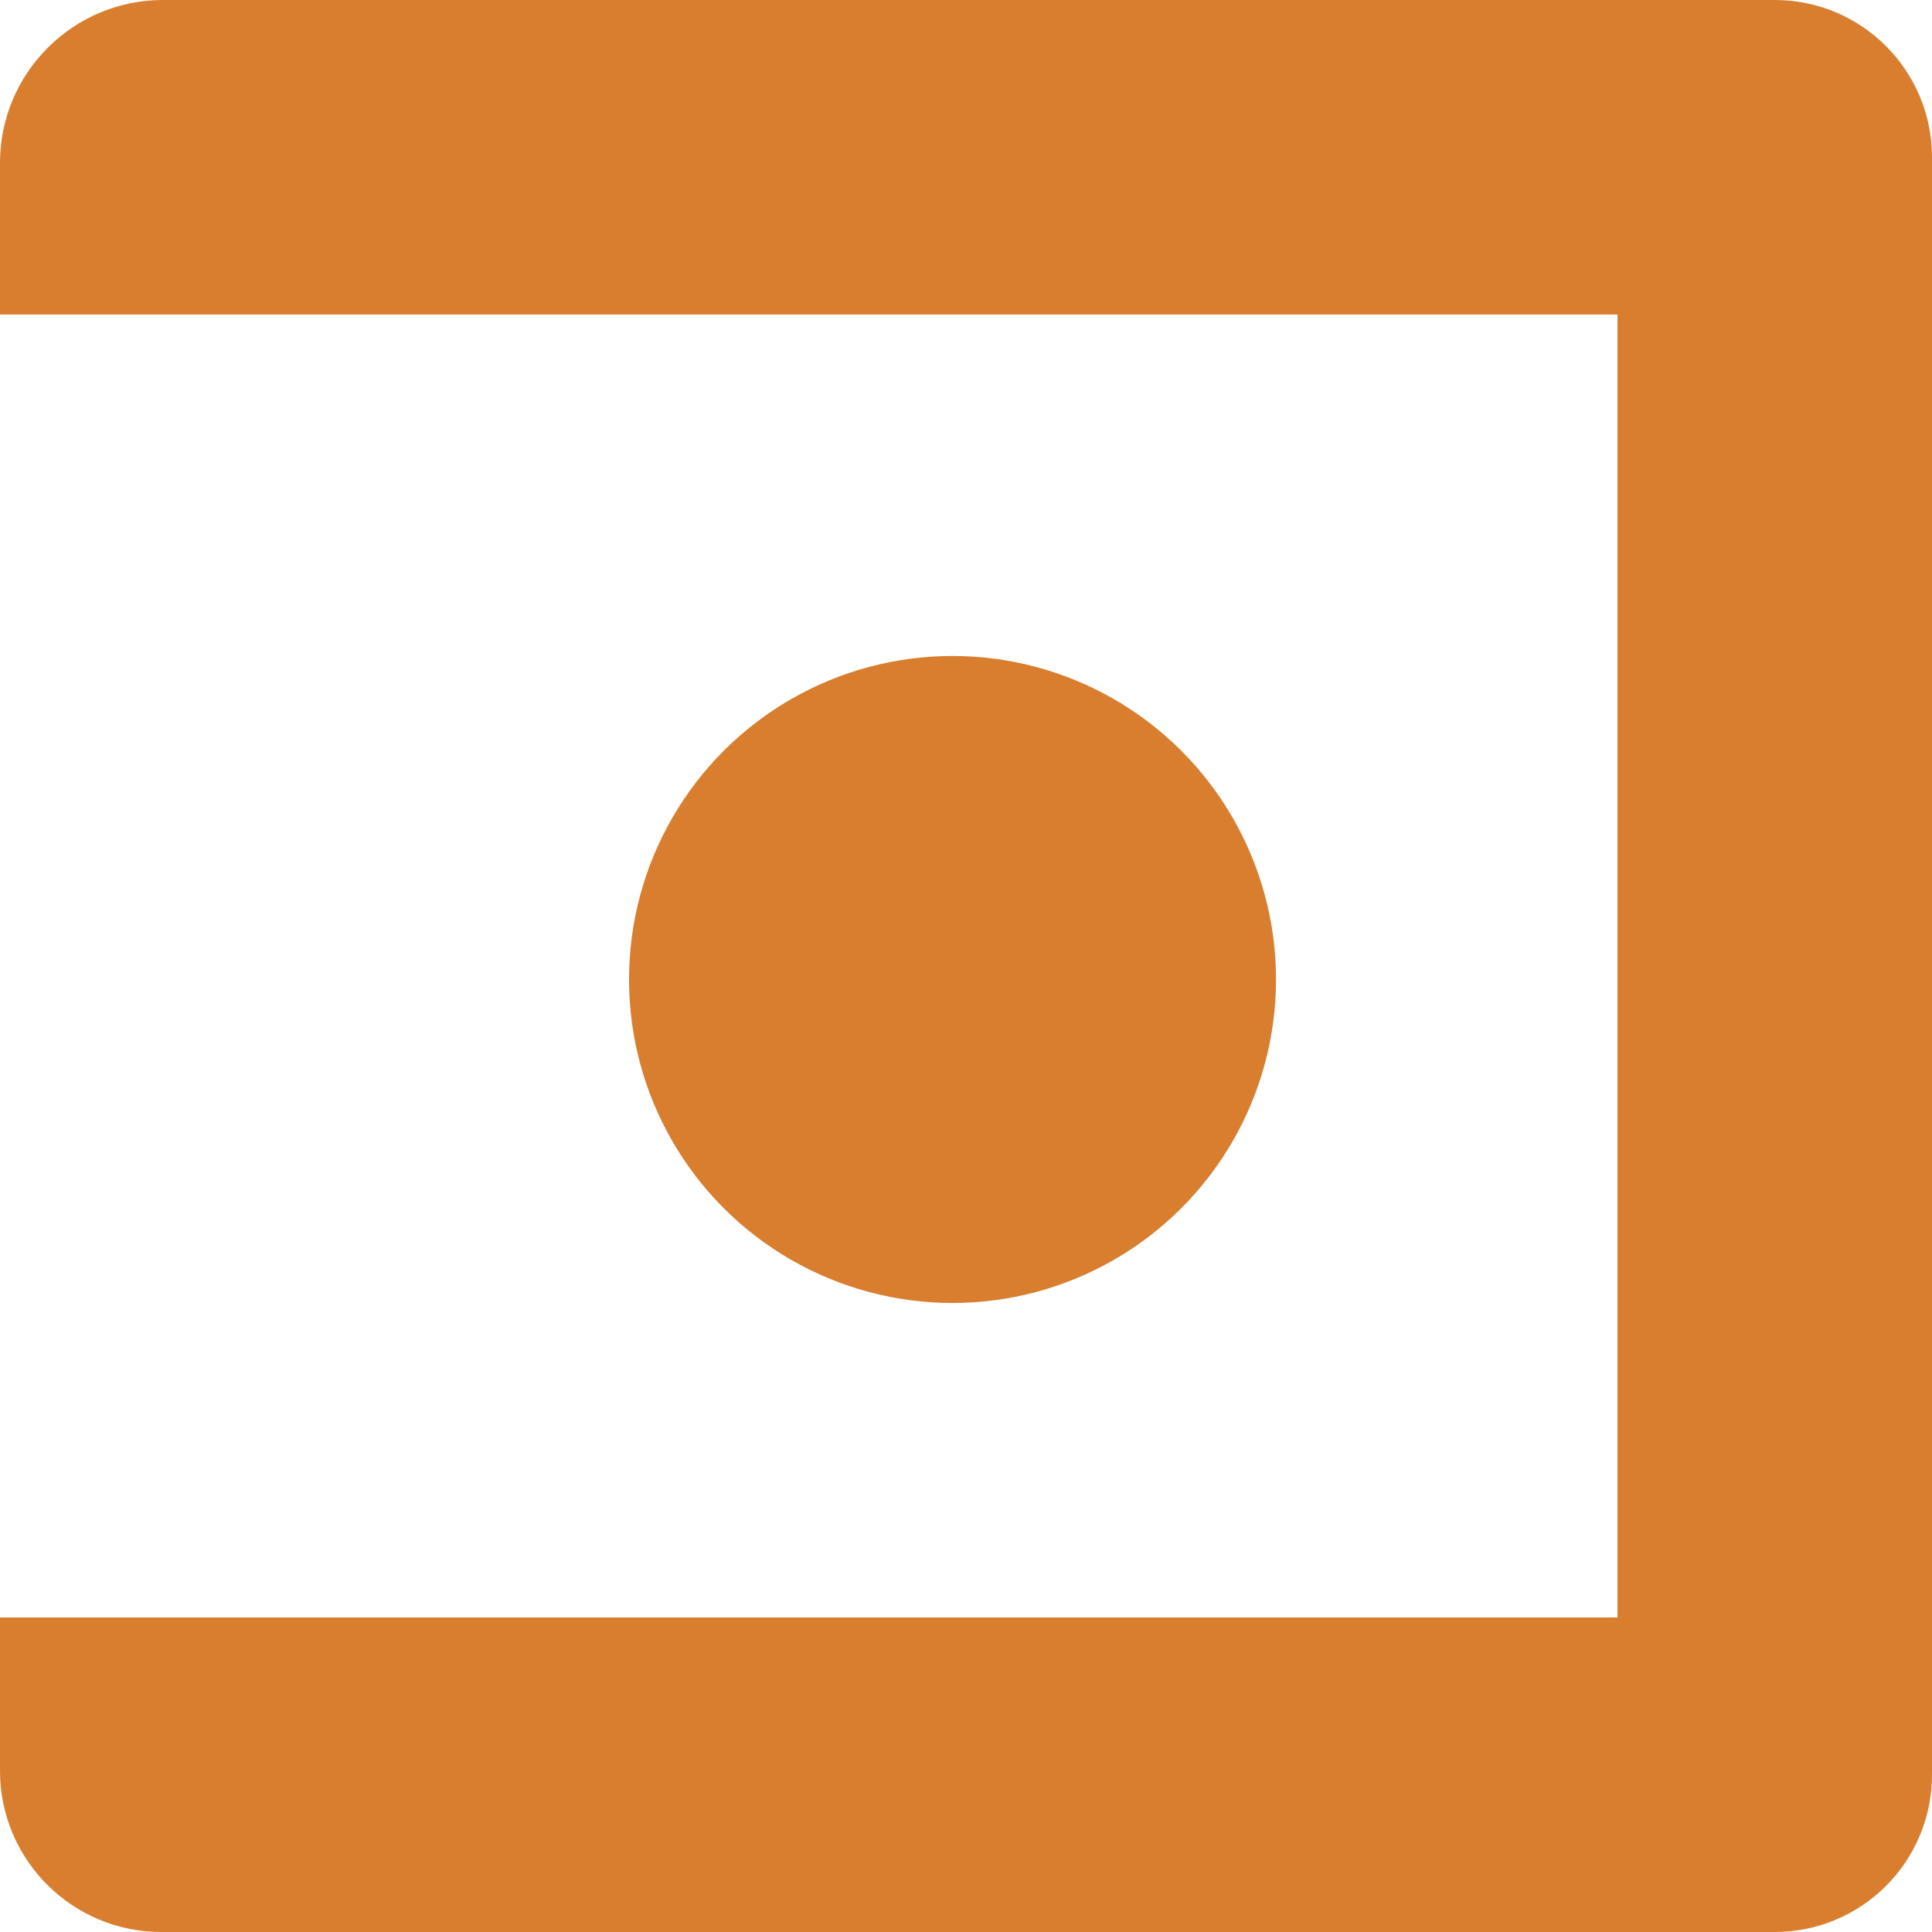 <?xml version="1.0" encoding="UTF-8"?>
<svg id="Layer_1" xmlns="http://www.w3.org/2000/svg" viewBox="0 0 215 215">
  <defs>
    <style>
      .cls-1 {
        fill: #d97e2e;
      }
    </style>
  </defs>
  <path class="cls-1" d="M215,17.5v180c0,9.67-7.83,17.5-17.5,17.5H17.95c-9.91,0-17.95-8.03-17.95-17.94v-17.06h180V35H0v-16.86C0,8.12,8.12,0,18.14,0h179.36c4.84,0,9.21,1.96,12.38,5.13,3.16,3.16,5.12,7.54,5.12,12.37Z"/>
  <circle class="cls-1" cx="106" cy="109" r="36"/>
</svg>